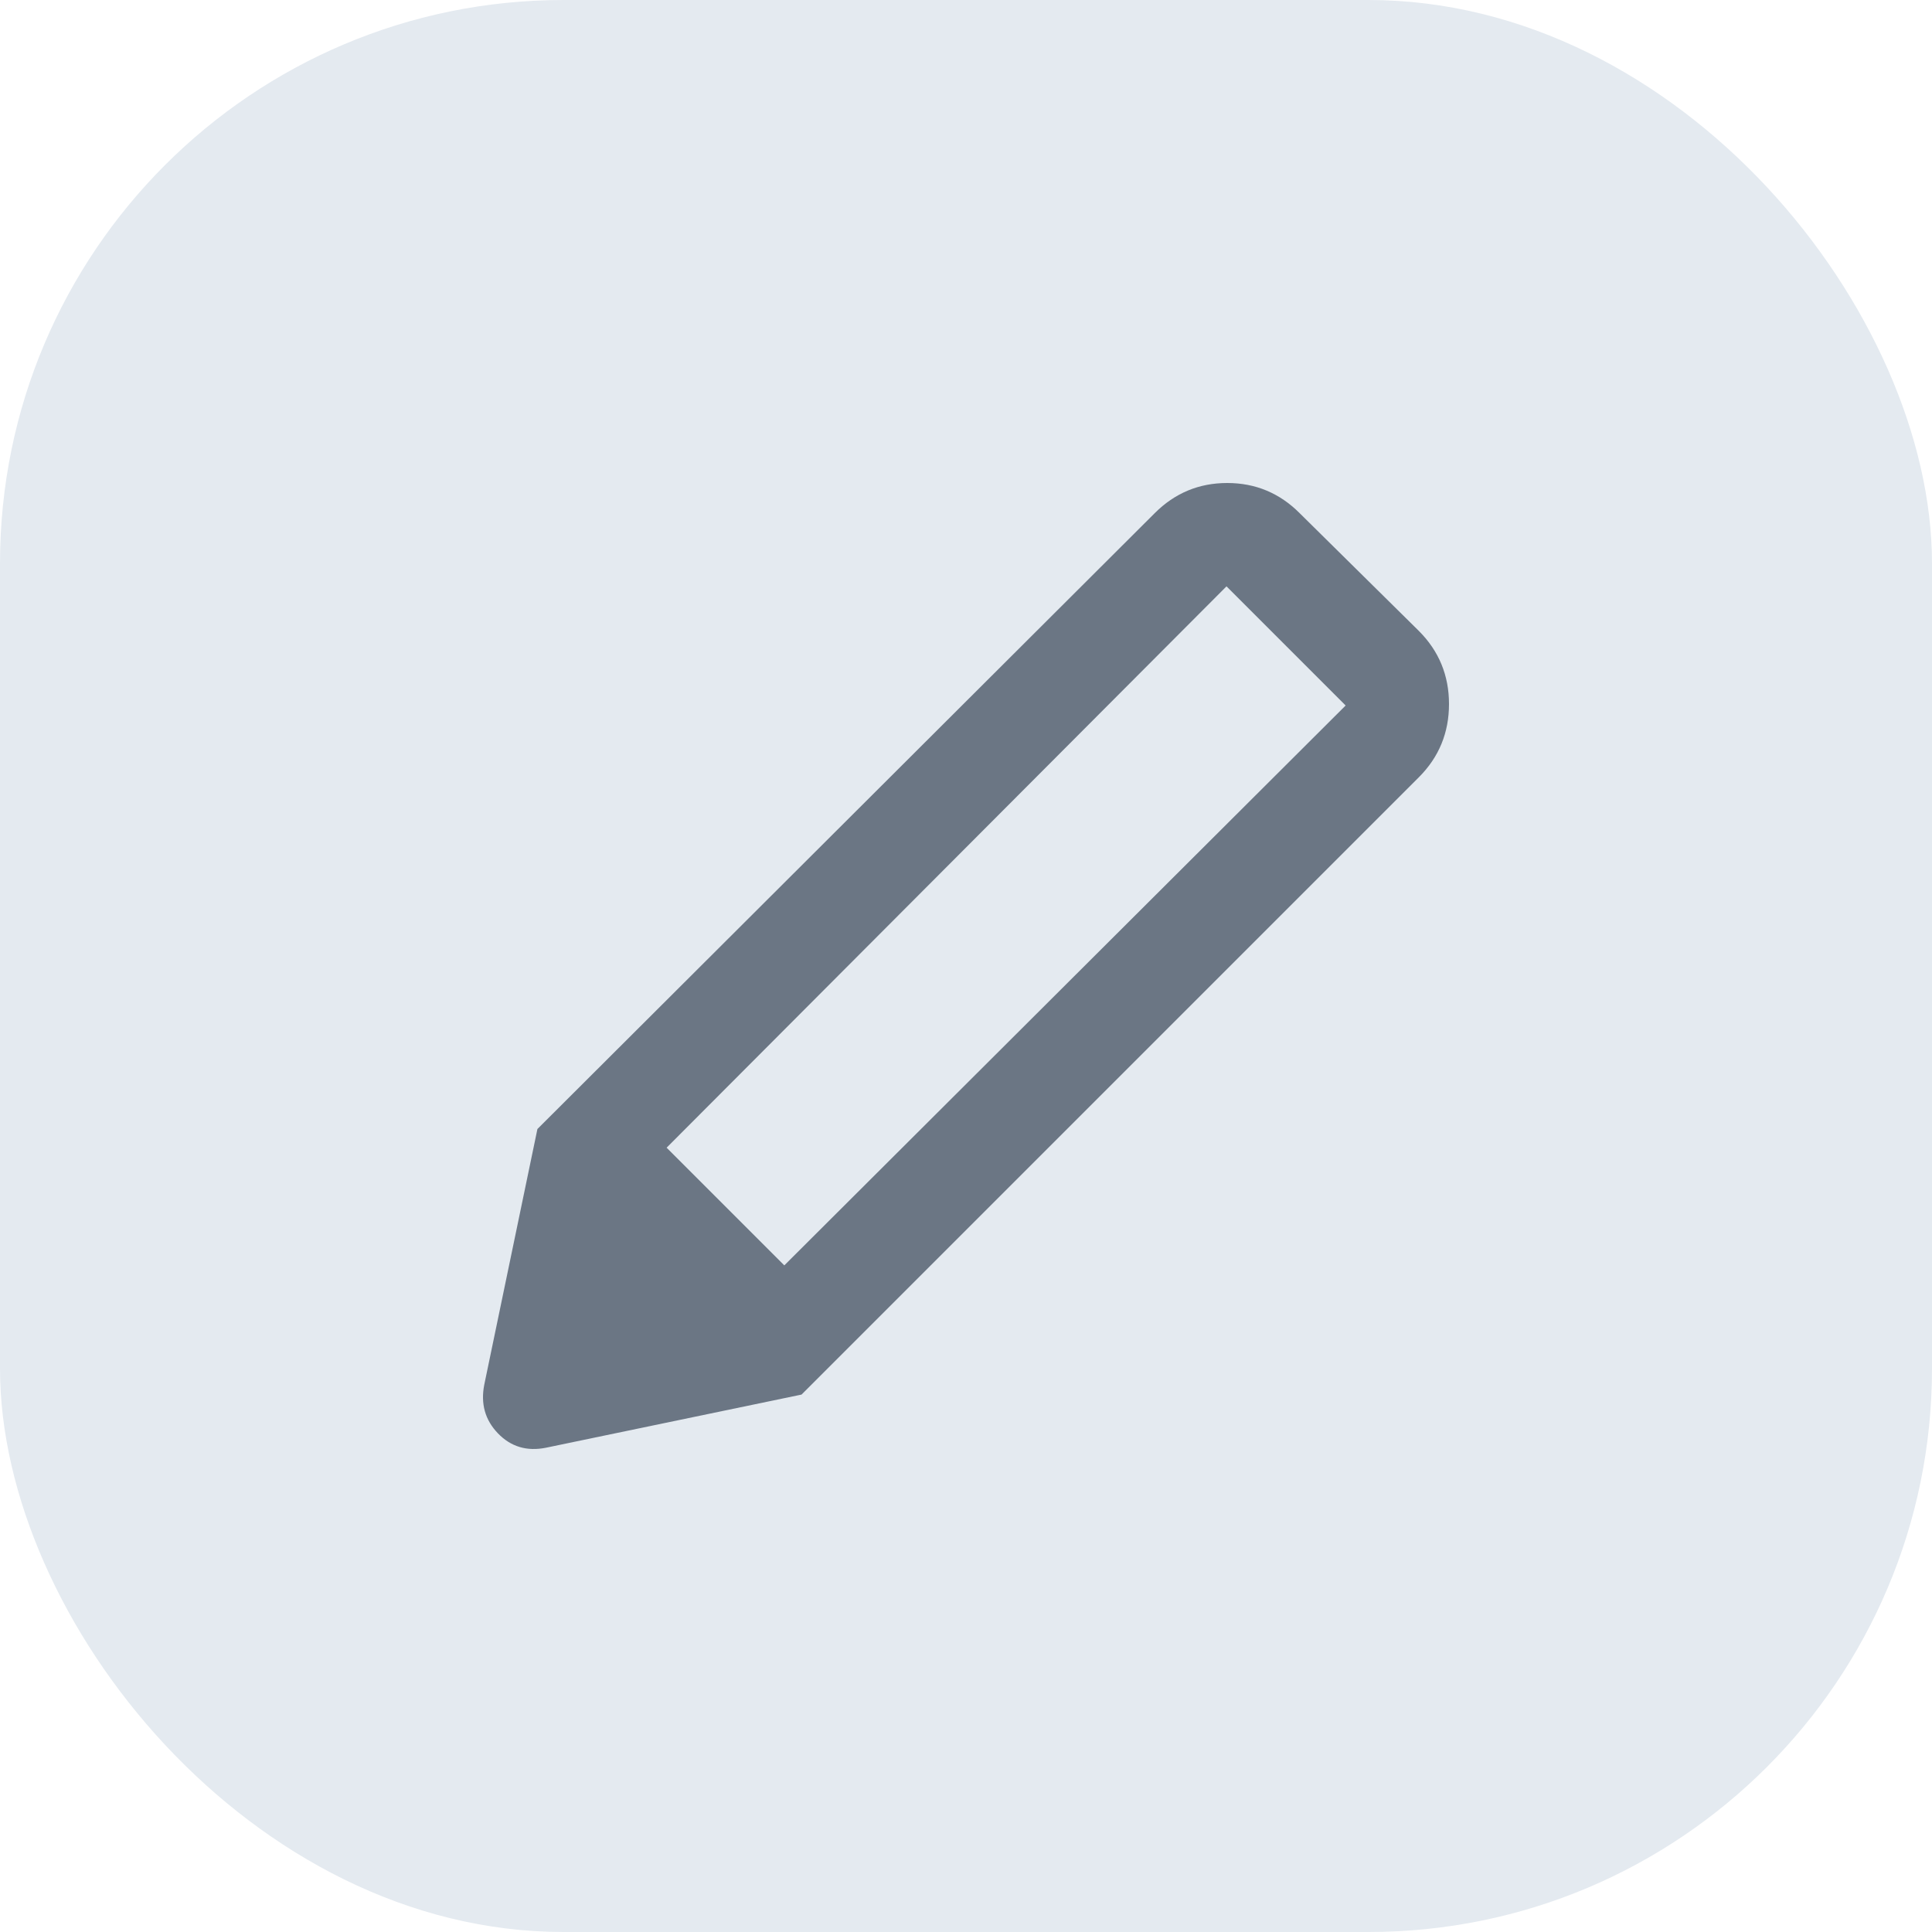 <svg width="24" height="24" viewBox="0 0 24 24" fill="none" xmlns="http://www.w3.org/2000/svg">
<rect width="24" height="24" rx="7" fill="#E4EAF0"/>
<mask id="mask0_8689_28378" style="mask-type:alpha" maskUnits="userSpaceOnUse" x="0" y="0" width="24" height="24">
<rect x="0.5" y="0.5" width="23" height="23" fill="#E4EAF0" stroke="black"/>
</mask>
<g mask="url(#mask0_8689_28378)">
<path d="M6.783 17.984C6.545 18.032 6.346 17.972 6.186 17.806C6.025 17.639 5.969 17.437 6.016 17.2L6.676 14.025L9.957 17.324L6.783 17.984ZM9.957 17.324L6.676 14.025L14.344 6.375C14.594 6.125 14.894 6 15.245 6C15.595 6 15.896 6.125 16.145 6.375L17.625 7.837C17.875 8.087 18 8.39 18 8.746C18 9.103 17.875 9.406 17.625 9.656L9.957 17.324ZM15.236 7.284L8.281 14.257L9.743 15.719L16.716 8.764L15.236 7.284Z" fill="#6B7684"/>
</g>
</svg>
